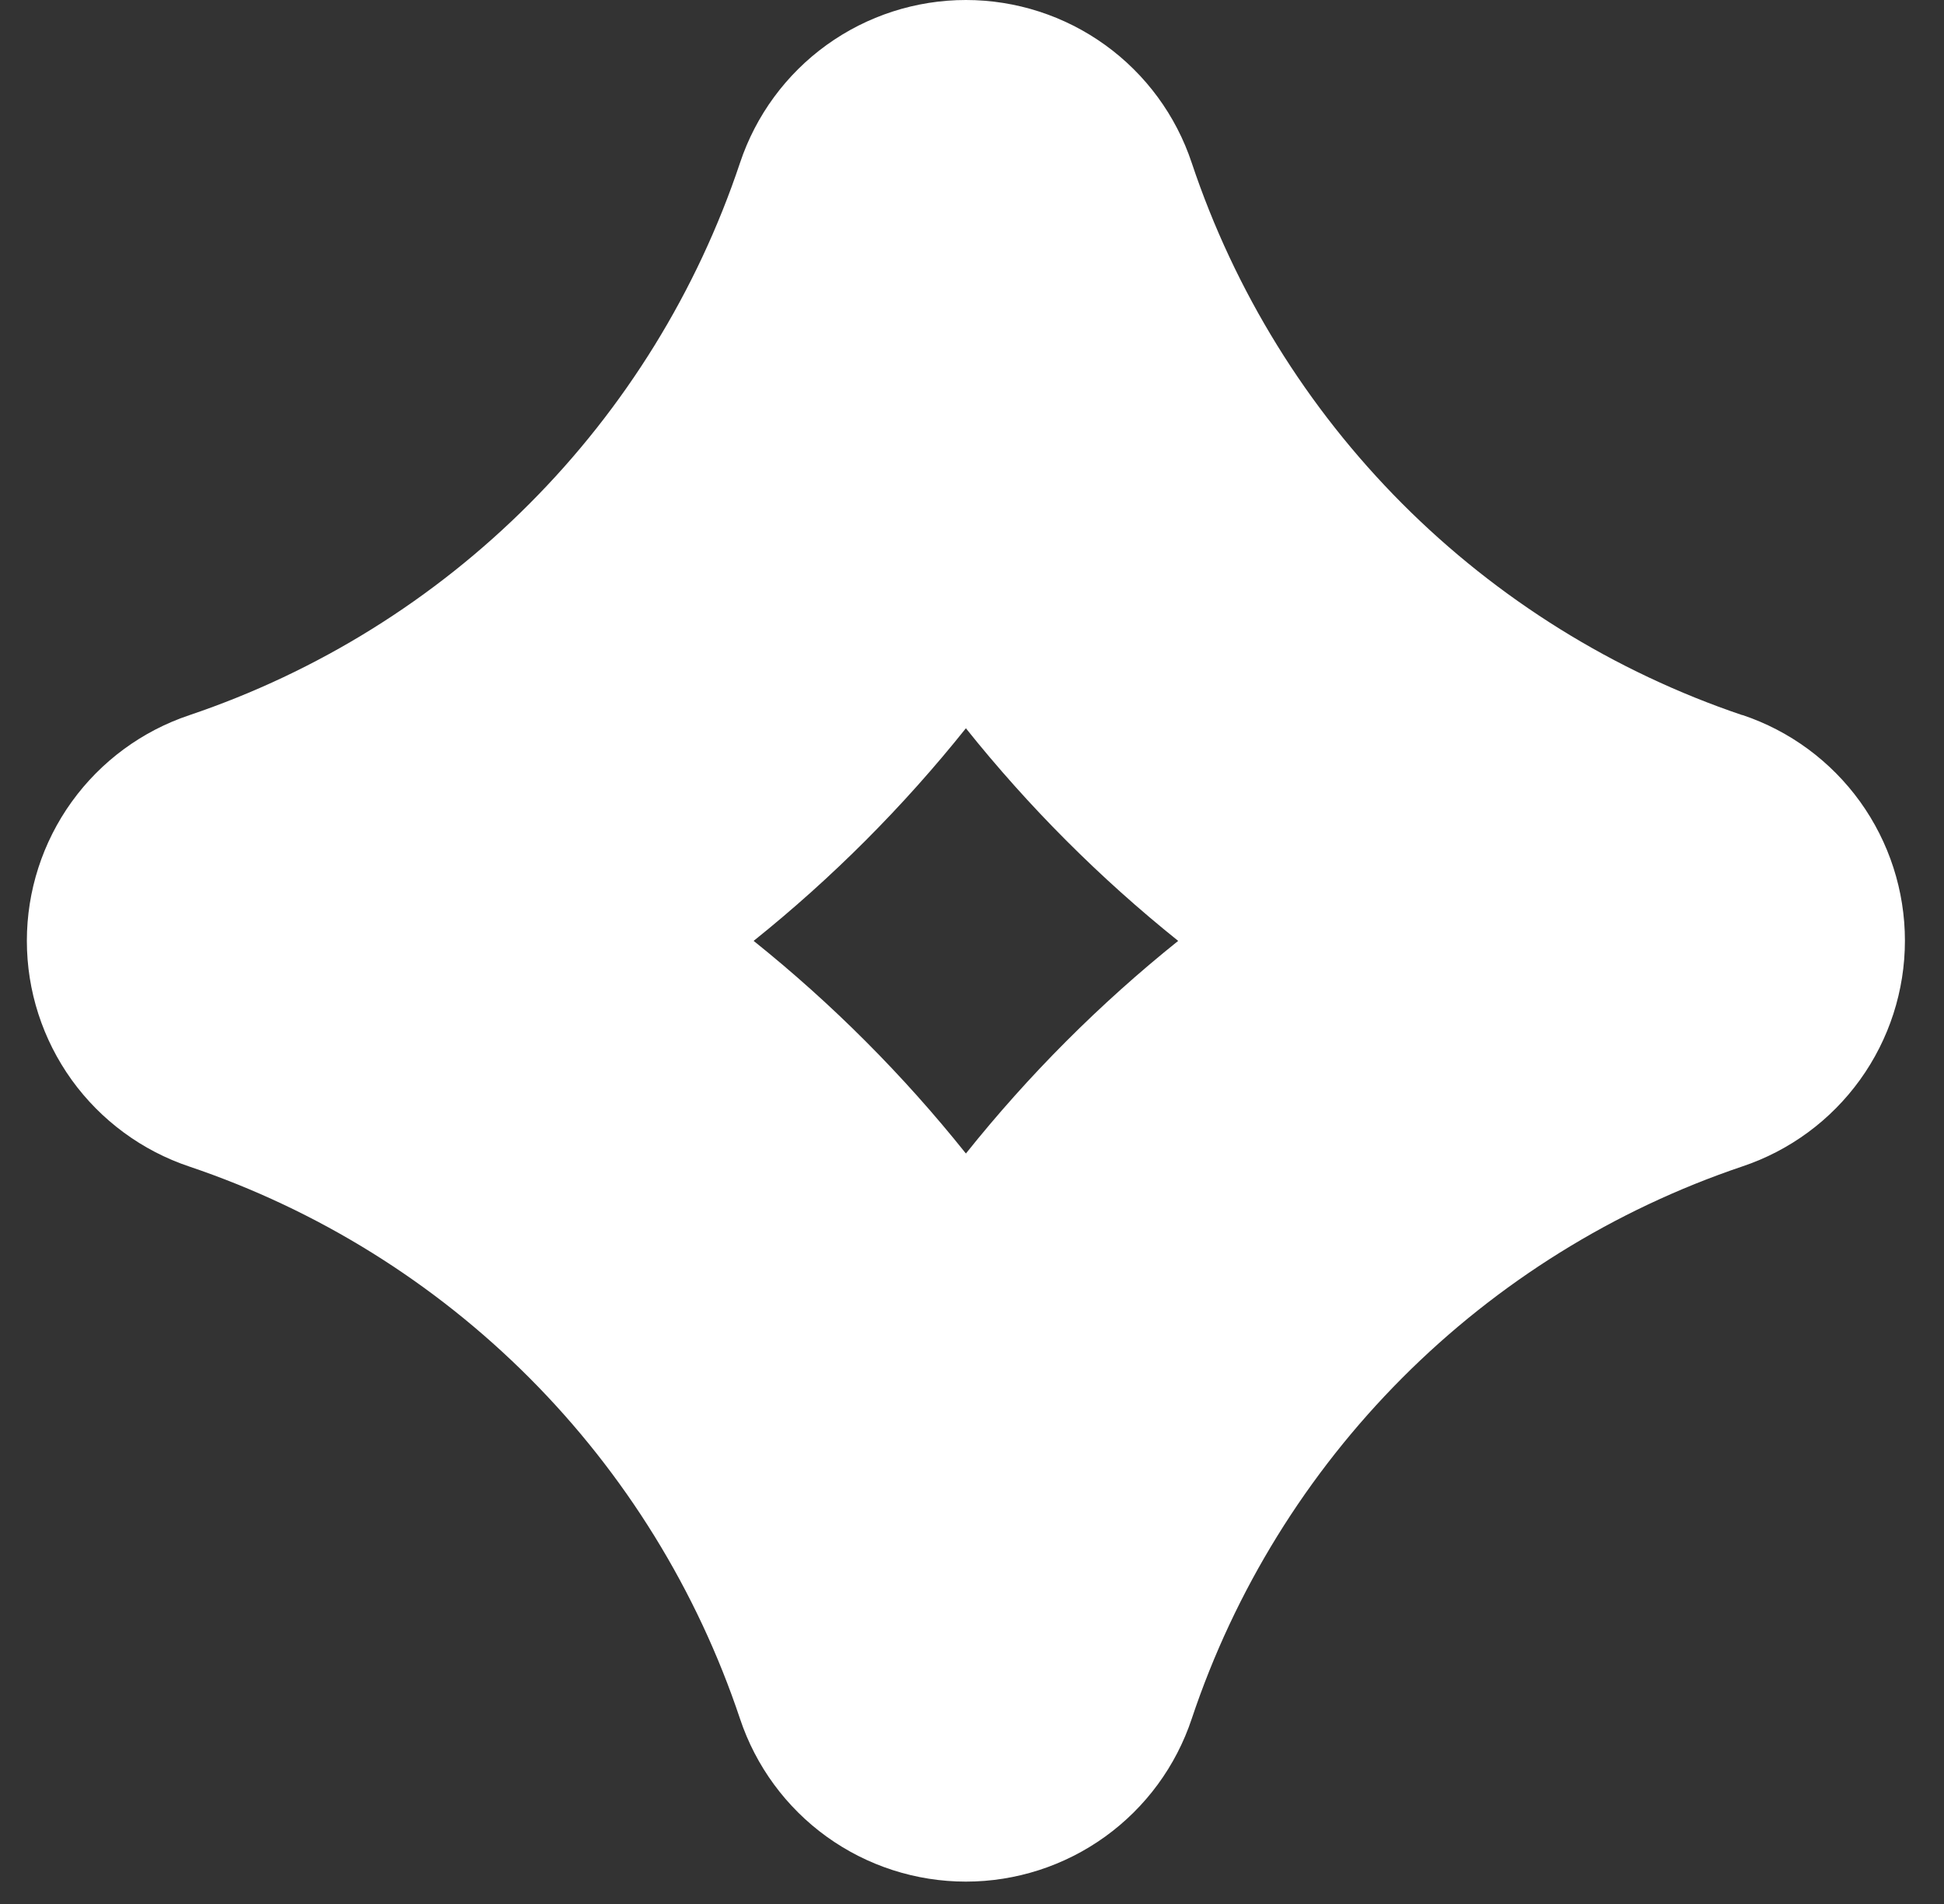 <svg width="49" height="48" viewBox="0 0 49 48" fill="none" xmlns="http://www.w3.org/2000/svg">
<rect x="0" y="0" width="49" height="48" fill="#333333" stroke="none"/>
<path d="M43.917 18.029C40.686 16.937 37.752 15.112 35.344 12.697C32.936 10.281 31.12 7.341 30.039 4.107C29.642 2.911 28.878 1.871 27.856 1.134C26.834 0.397 25.606 0 24.346 0C23.085 0 21.858 0.397 20.835 1.134C19.814 1.871 19.05 2.911 18.652 4.107C17.571 7.341 15.756 10.282 13.348 12.697C10.941 15.113 8.006 16.938 4.775 18.029C3.582 18.428 2.544 19.192 1.808 20.213C1.073 21.234 0.677 22.461 0.677 23.719C0.677 24.978 1.073 26.204 1.808 27.226C2.544 28.247 3.582 29.011 4.775 29.41C8.006 30.501 10.94 32.325 13.348 34.74C15.755 37.155 17.571 40.095 18.652 43.329C19.05 44.525 19.814 45.565 20.835 46.302C21.858 47.039 23.085 47.436 24.346 47.436C25.606 47.436 26.834 47.039 27.856 46.302C28.878 45.565 29.642 44.525 30.039 43.329C31.12 40.094 32.936 37.154 35.344 34.738C37.751 32.323 40.686 30.497 43.917 29.406C45.111 29.007 46.148 28.243 46.884 27.221C47.619 26.2 48.015 24.974 48.015 23.715C48.015 22.457 47.619 21.23 46.884 20.209C46.148 19.188 45.111 18.424 43.917 18.025V18.029ZM24.346 29.08C22.766 27.101 20.972 25.304 18.996 23.72C20.972 22.136 22.766 20.338 24.346 18.36C25.927 20.338 27.721 22.136 29.697 23.72C27.721 25.304 25.927 27.102 24.346 29.081V29.08Z" fill="white"/>
</svg>
